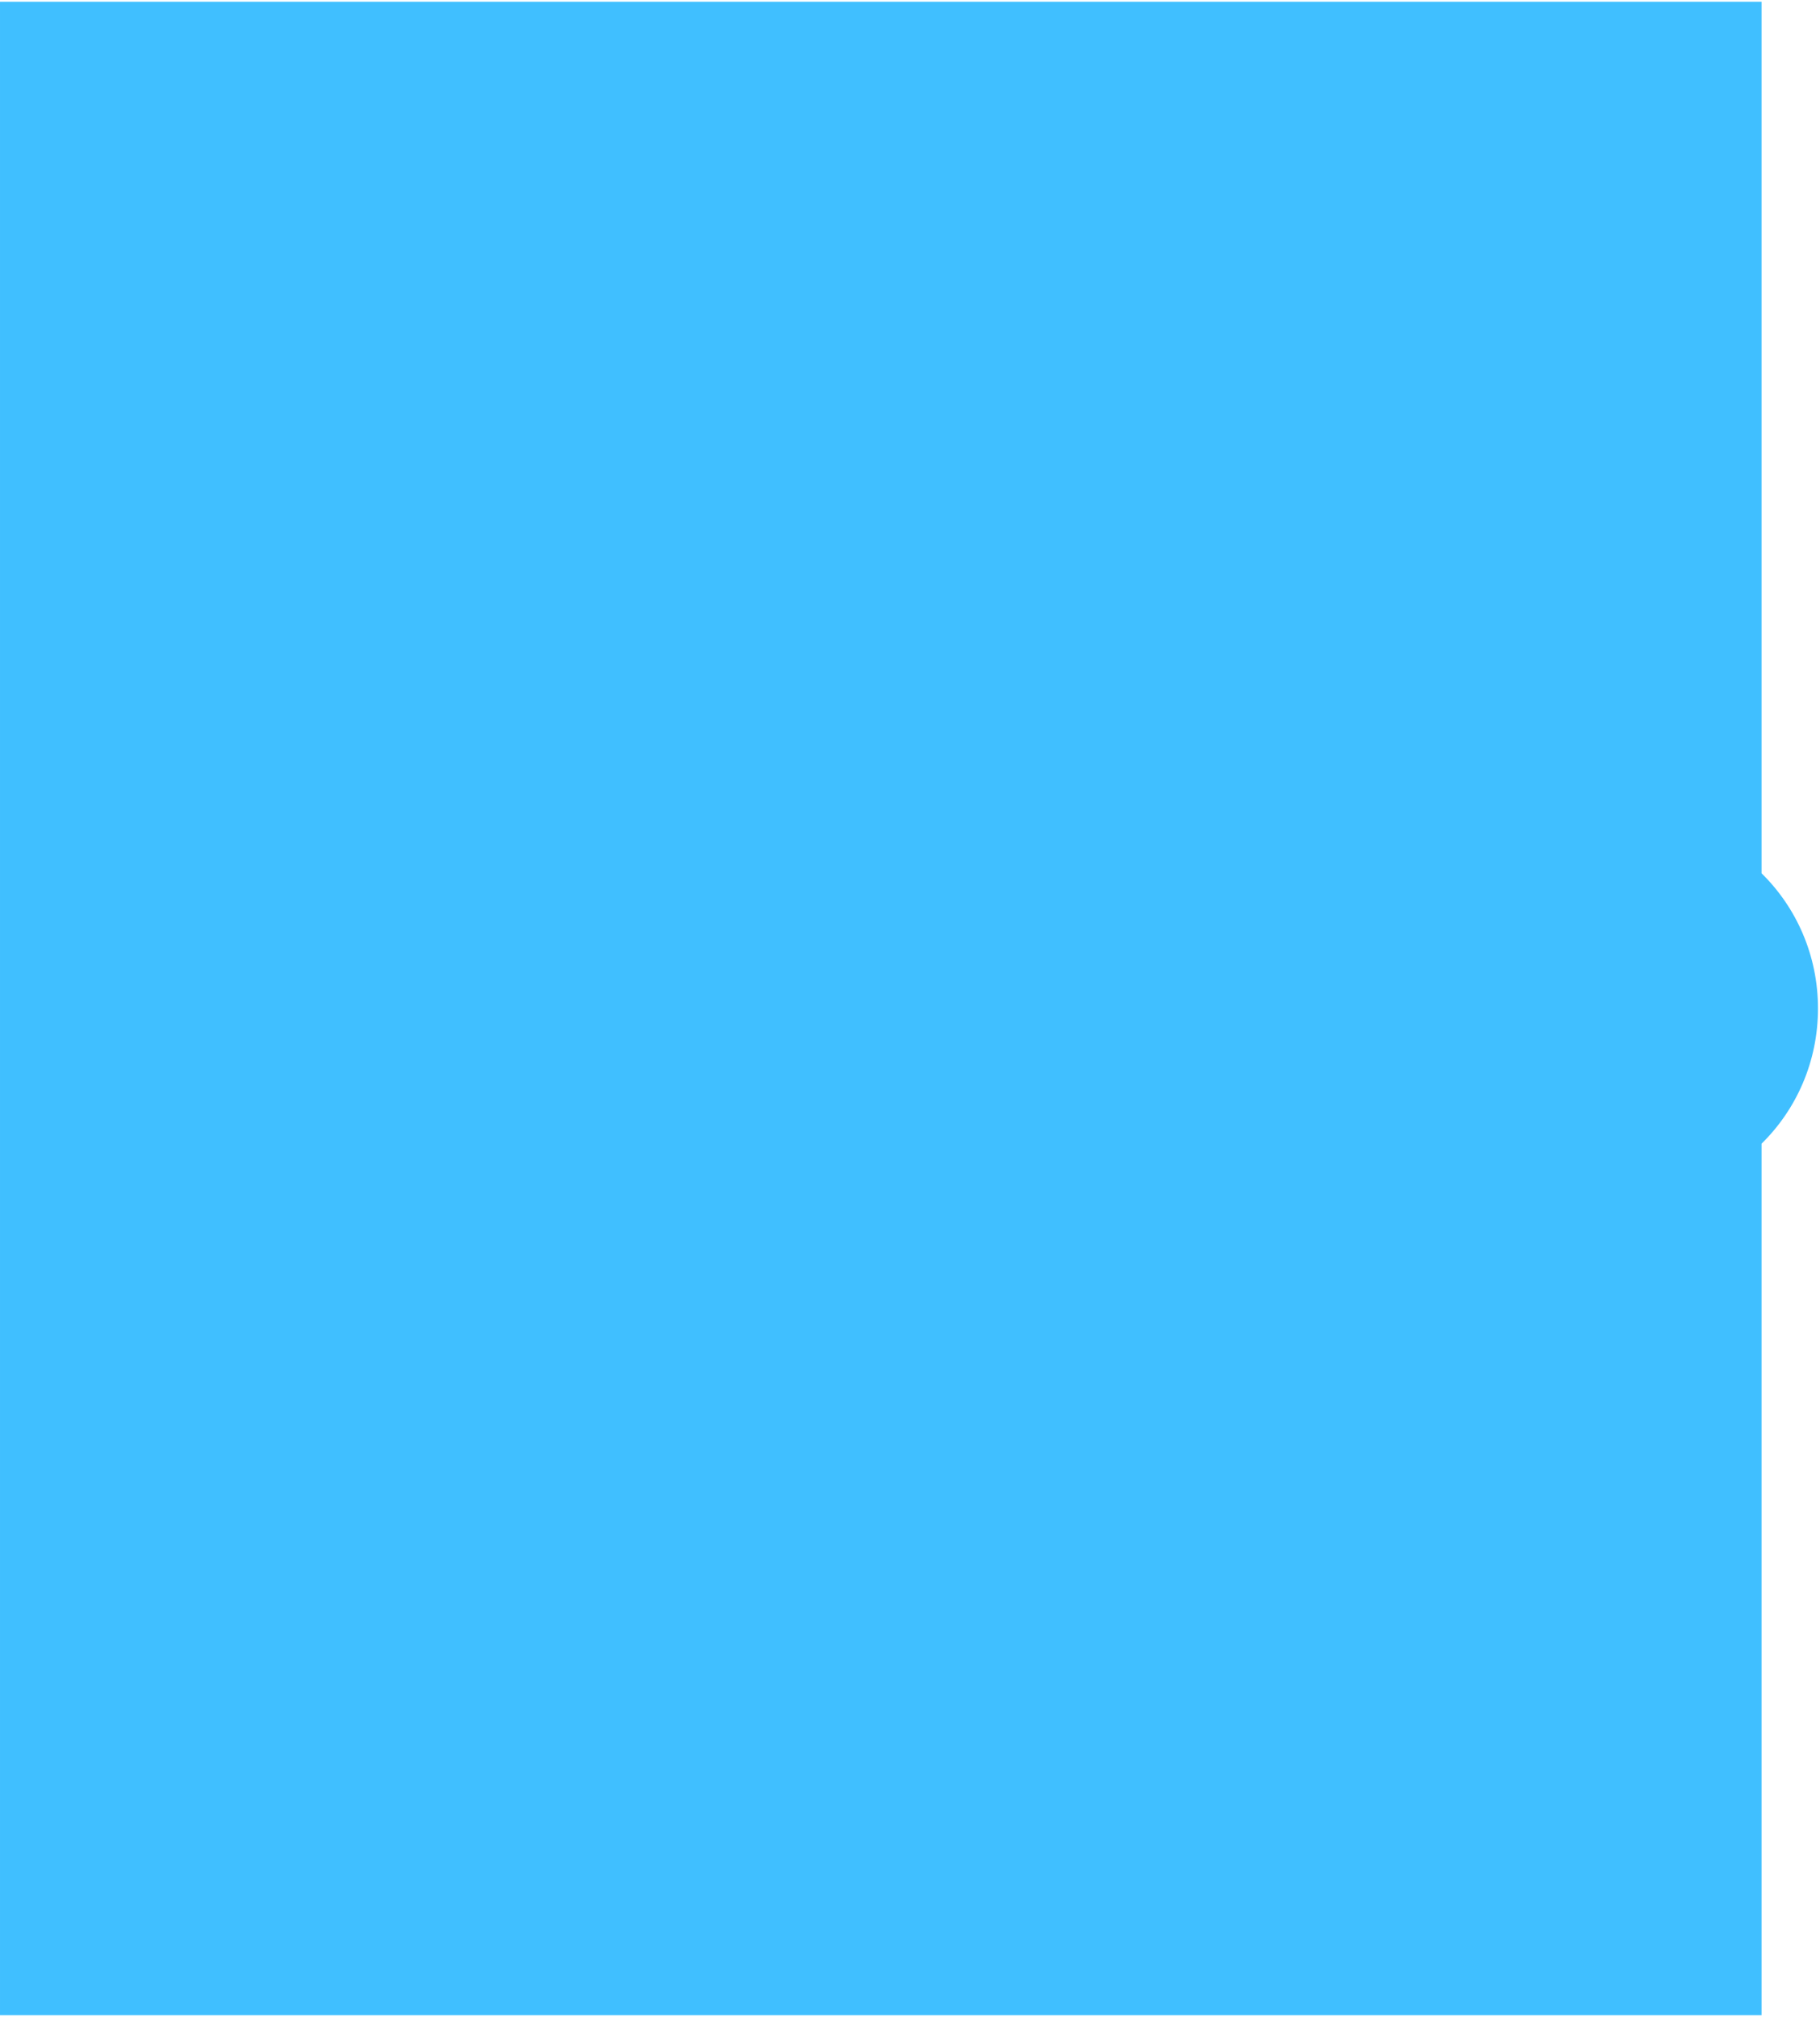 <svg width="647" height="717" viewBox="0 0 647 717" fill="none" xmlns="http://www.w3.org/2000/svg">
<path fill-rule="evenodd" clip-rule="evenodd" d="M626.223 0.625H0.001V716.242H626.223V406.482C638.587 394.364 646.284 377.316 646.284 358.433C646.284 339.55 638.587 322.503 626.223 310.385V0.625Z" fill="#40BFFF"/>
</svg>
